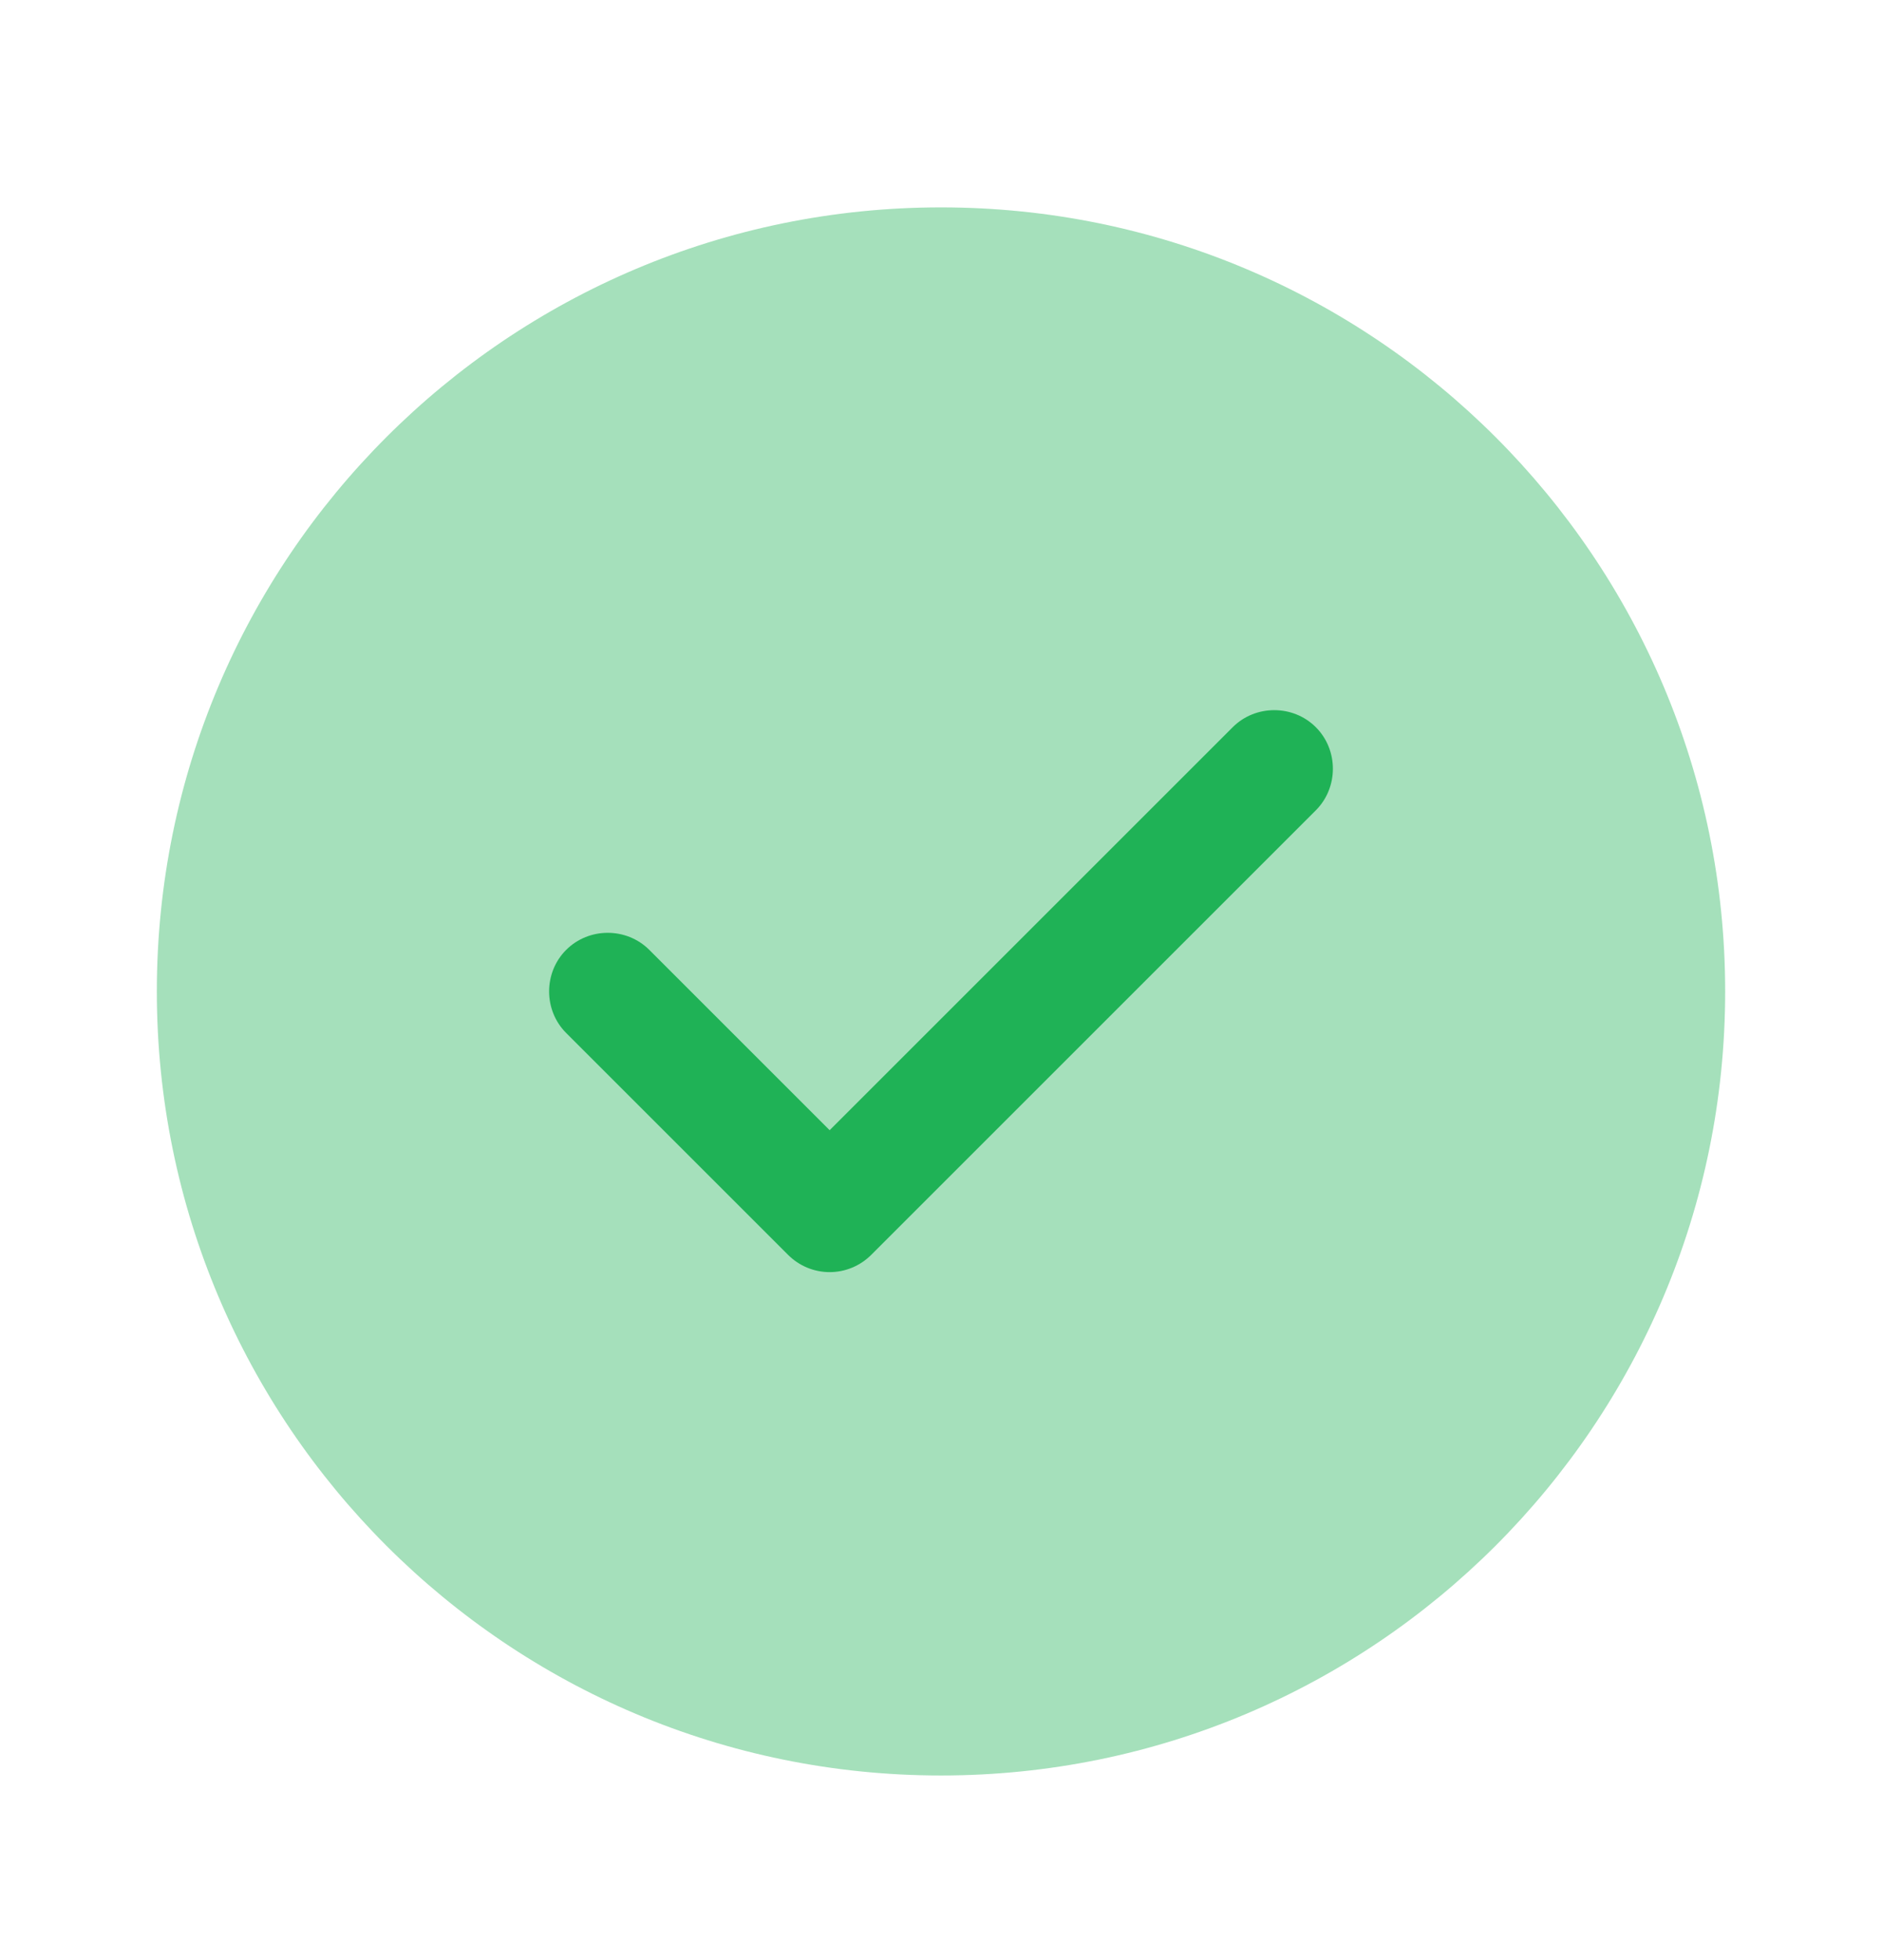 <svg width="24" height="25" viewBox="0 0 24 25" fill="none" xmlns="http://www.w3.org/2000/svg">
<path opacity="0.4" d="M12 22.645C17.523 22.645 22 18.167 22 12.645C22 7.122 17.523 2.645 12 2.645C6.477 2.645 2 7.122 2 12.645C2 18.167 6.477 22.645 12 22.645Z" fill="#1FB256"/>
<path d="M10.58 16.225C10.38 16.225 10.19 16.145 10.05 16.005L7.22 13.175C6.93 12.885 6.93 12.405 7.22 12.115C7.51 11.825 7.99 11.825 8.28 12.115L10.58 14.415L15.72 9.275C16.01 8.985 16.49 8.985 16.78 9.275C17.07 9.565 17.07 10.045 16.78 10.335L11.11 16.005C10.97 16.145 10.78 16.225 10.58 16.225Z" fill="#1FB256"/>
</svg>

